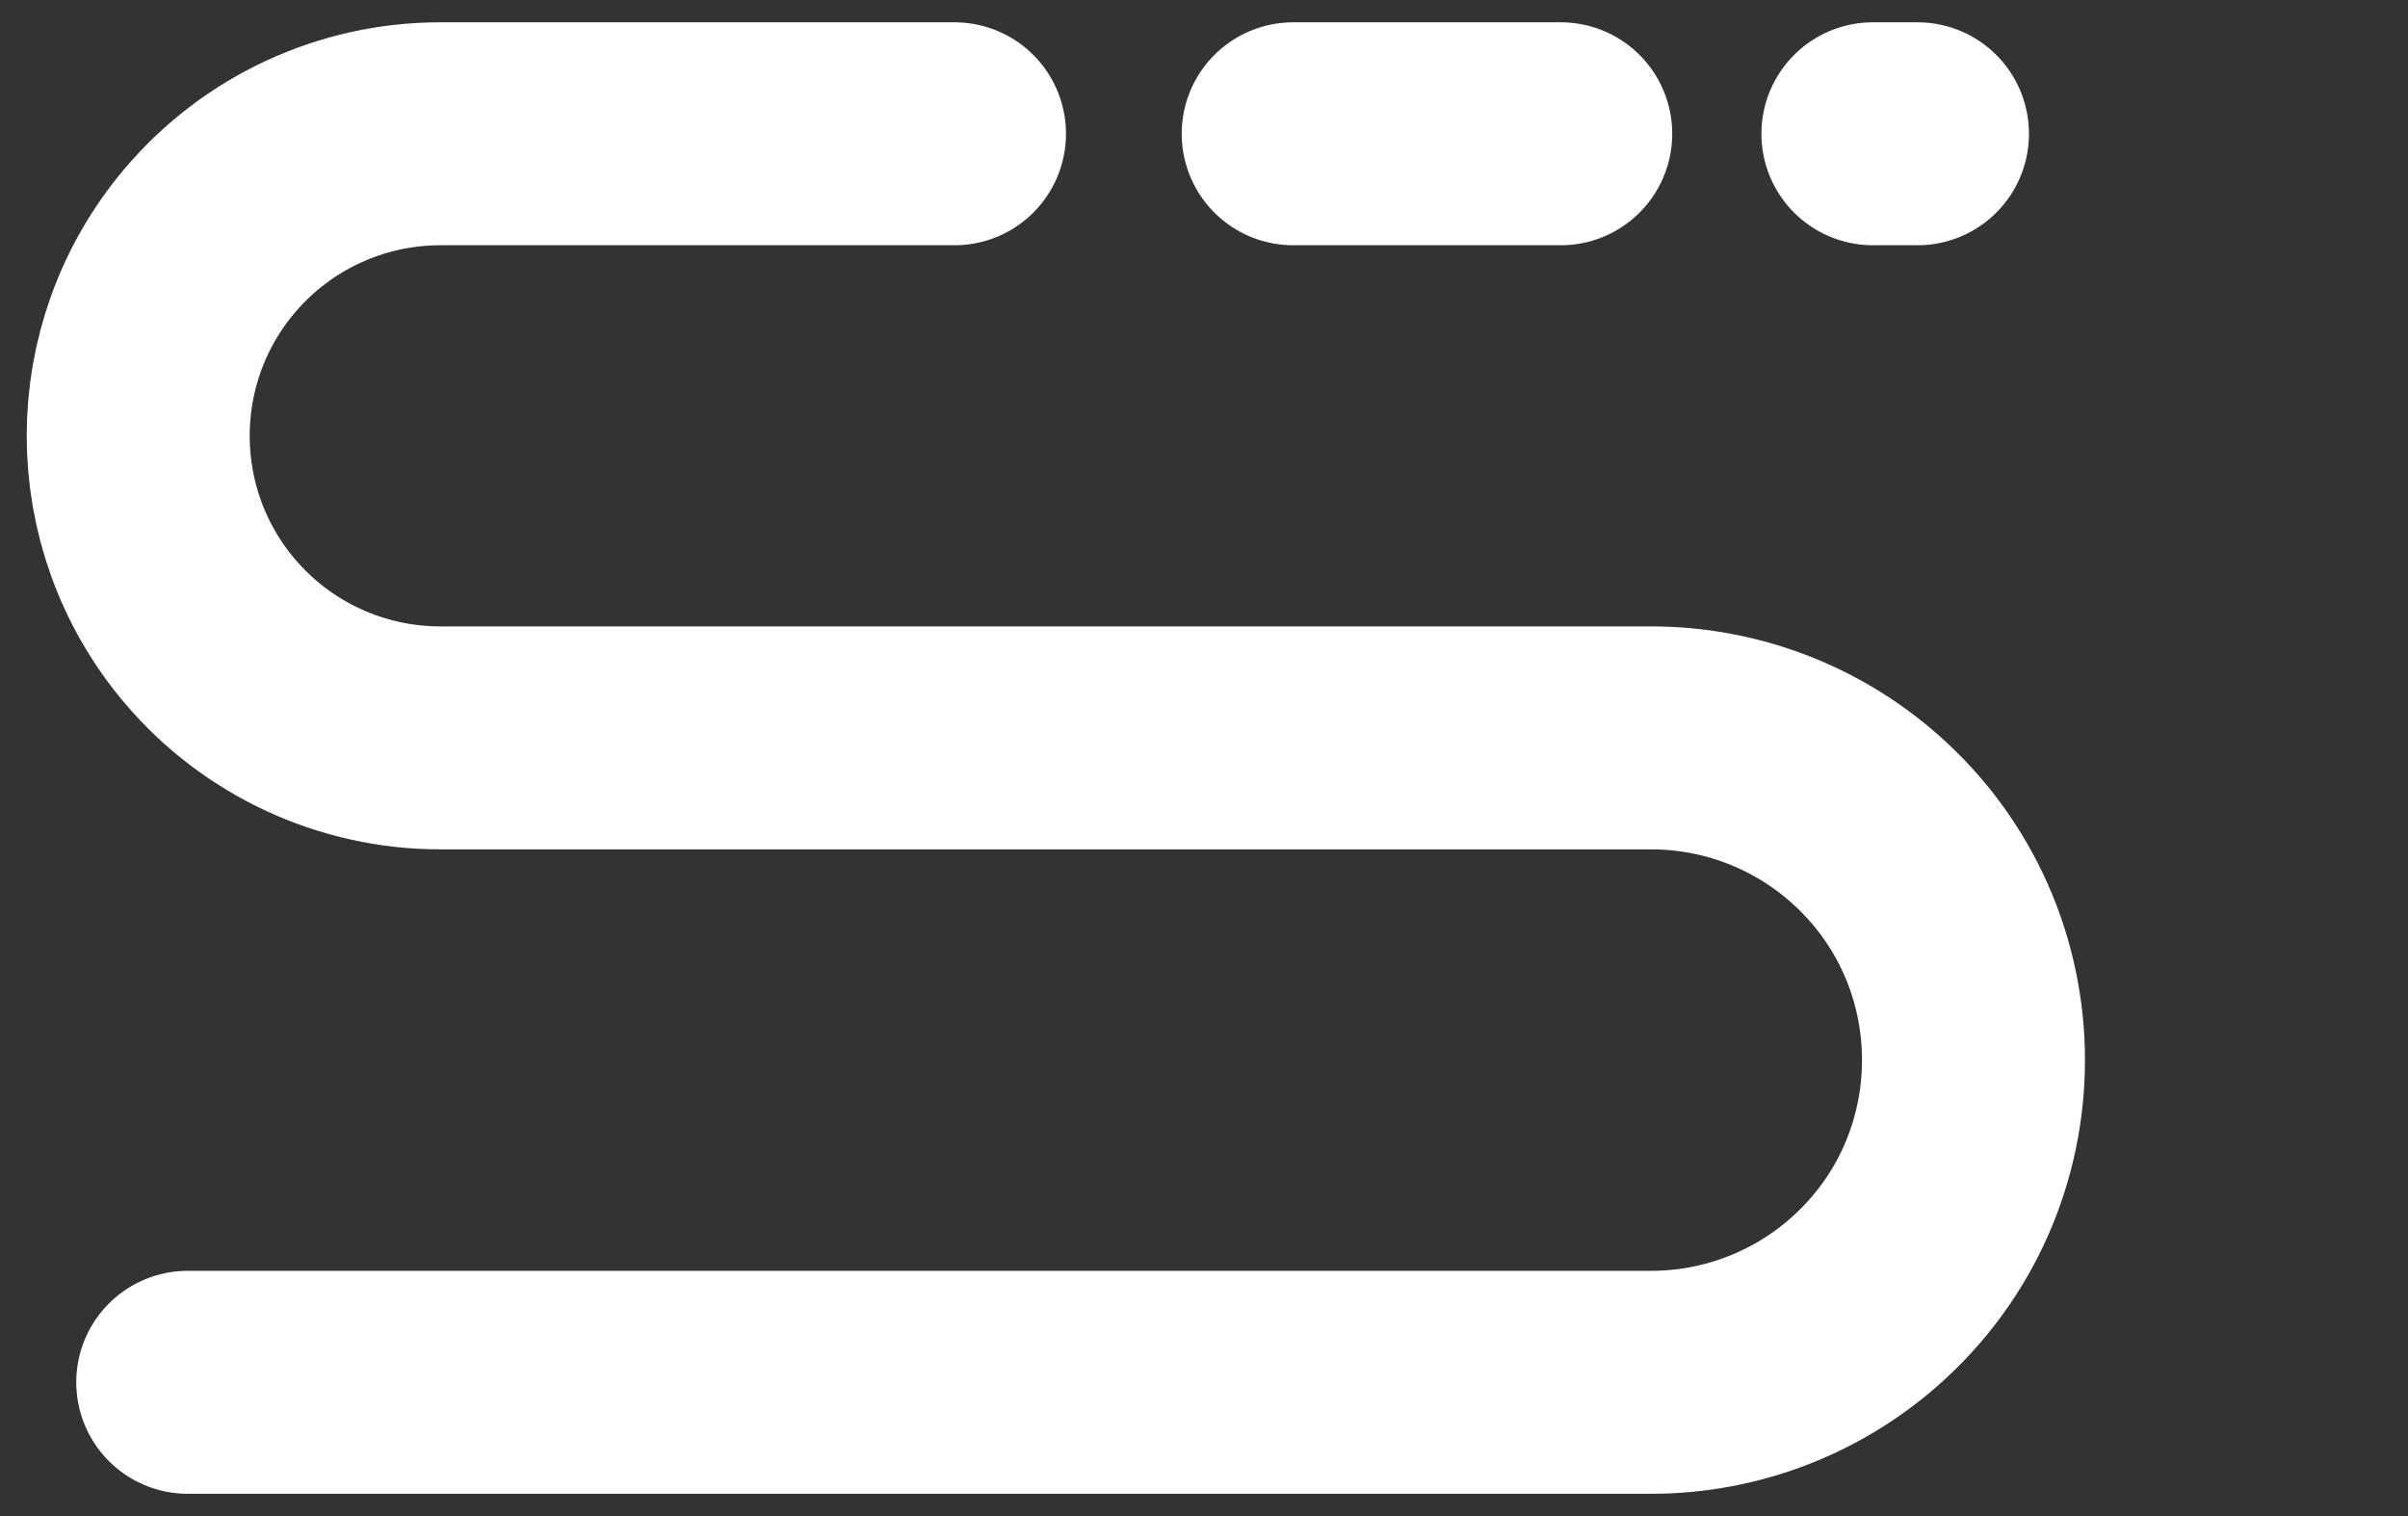 <svg width="54" height="34" viewBox="0 0 54 34" fill="none" xmlns="http://www.w3.org/2000/svg">
<rect x="0" y="0" width="54" height="34" fill="#333333" stroke="none"/>
<path d="M4.21 31H37.03C38.781 31 40.472 30.364 41.79 29.211V29.211C45.078 26.332 45.078 21.216 41.79 18.337V18.337C40.472 17.184 38.781 16.548 37.03 16.548H9.874C7.881 16.548 5.989 15.671 4.702 14.15V14.15C2.565 11.624 2.565 7.924 4.702 5.399V5.399C5.989 3.877 7.881 3 9.874 3H21.405" stroke="url(#paint0_linear_768_413)" stroke-width="5" stroke-linecap="round"/>
<path d="M29 3L35 3" stroke="url(#paint1_linear_768_413)" stroke-width="5" stroke-linecap="round"/>
<path d="M43 3H42" stroke="url(#paint2_linear_768_413)" stroke-width="5" stroke-linecap="round"/>
<defs>
<linearGradient id="paint0_linear_768_413" x1="26.5" y1="5.5" x2="23.523" y2="35.865" gradientUnits="userSpaceOnUse">
<stop offset="1" stop-color="white"/>
<stop offset="1" stop-color="#D3A002"/>
</linearGradient>
<linearGradient id="paint1_linear_768_413" x1="32" y1="11" x2="32" y2="12" gradientUnits="userSpaceOnUse">
<stop stop-color="white"/>
<stop offset="1" stop-color="#D3A002"/>
</linearGradient>
<linearGradient id="paint2_linear_768_413" x1="42.5" y1="11" x2="42.5" y2="12" gradientUnits="userSpaceOnUse">
<stop stop-color="white"/>
<stop offset="1" stop-color="#D3A002"/>
</linearGradient>
</defs>
</svg>
